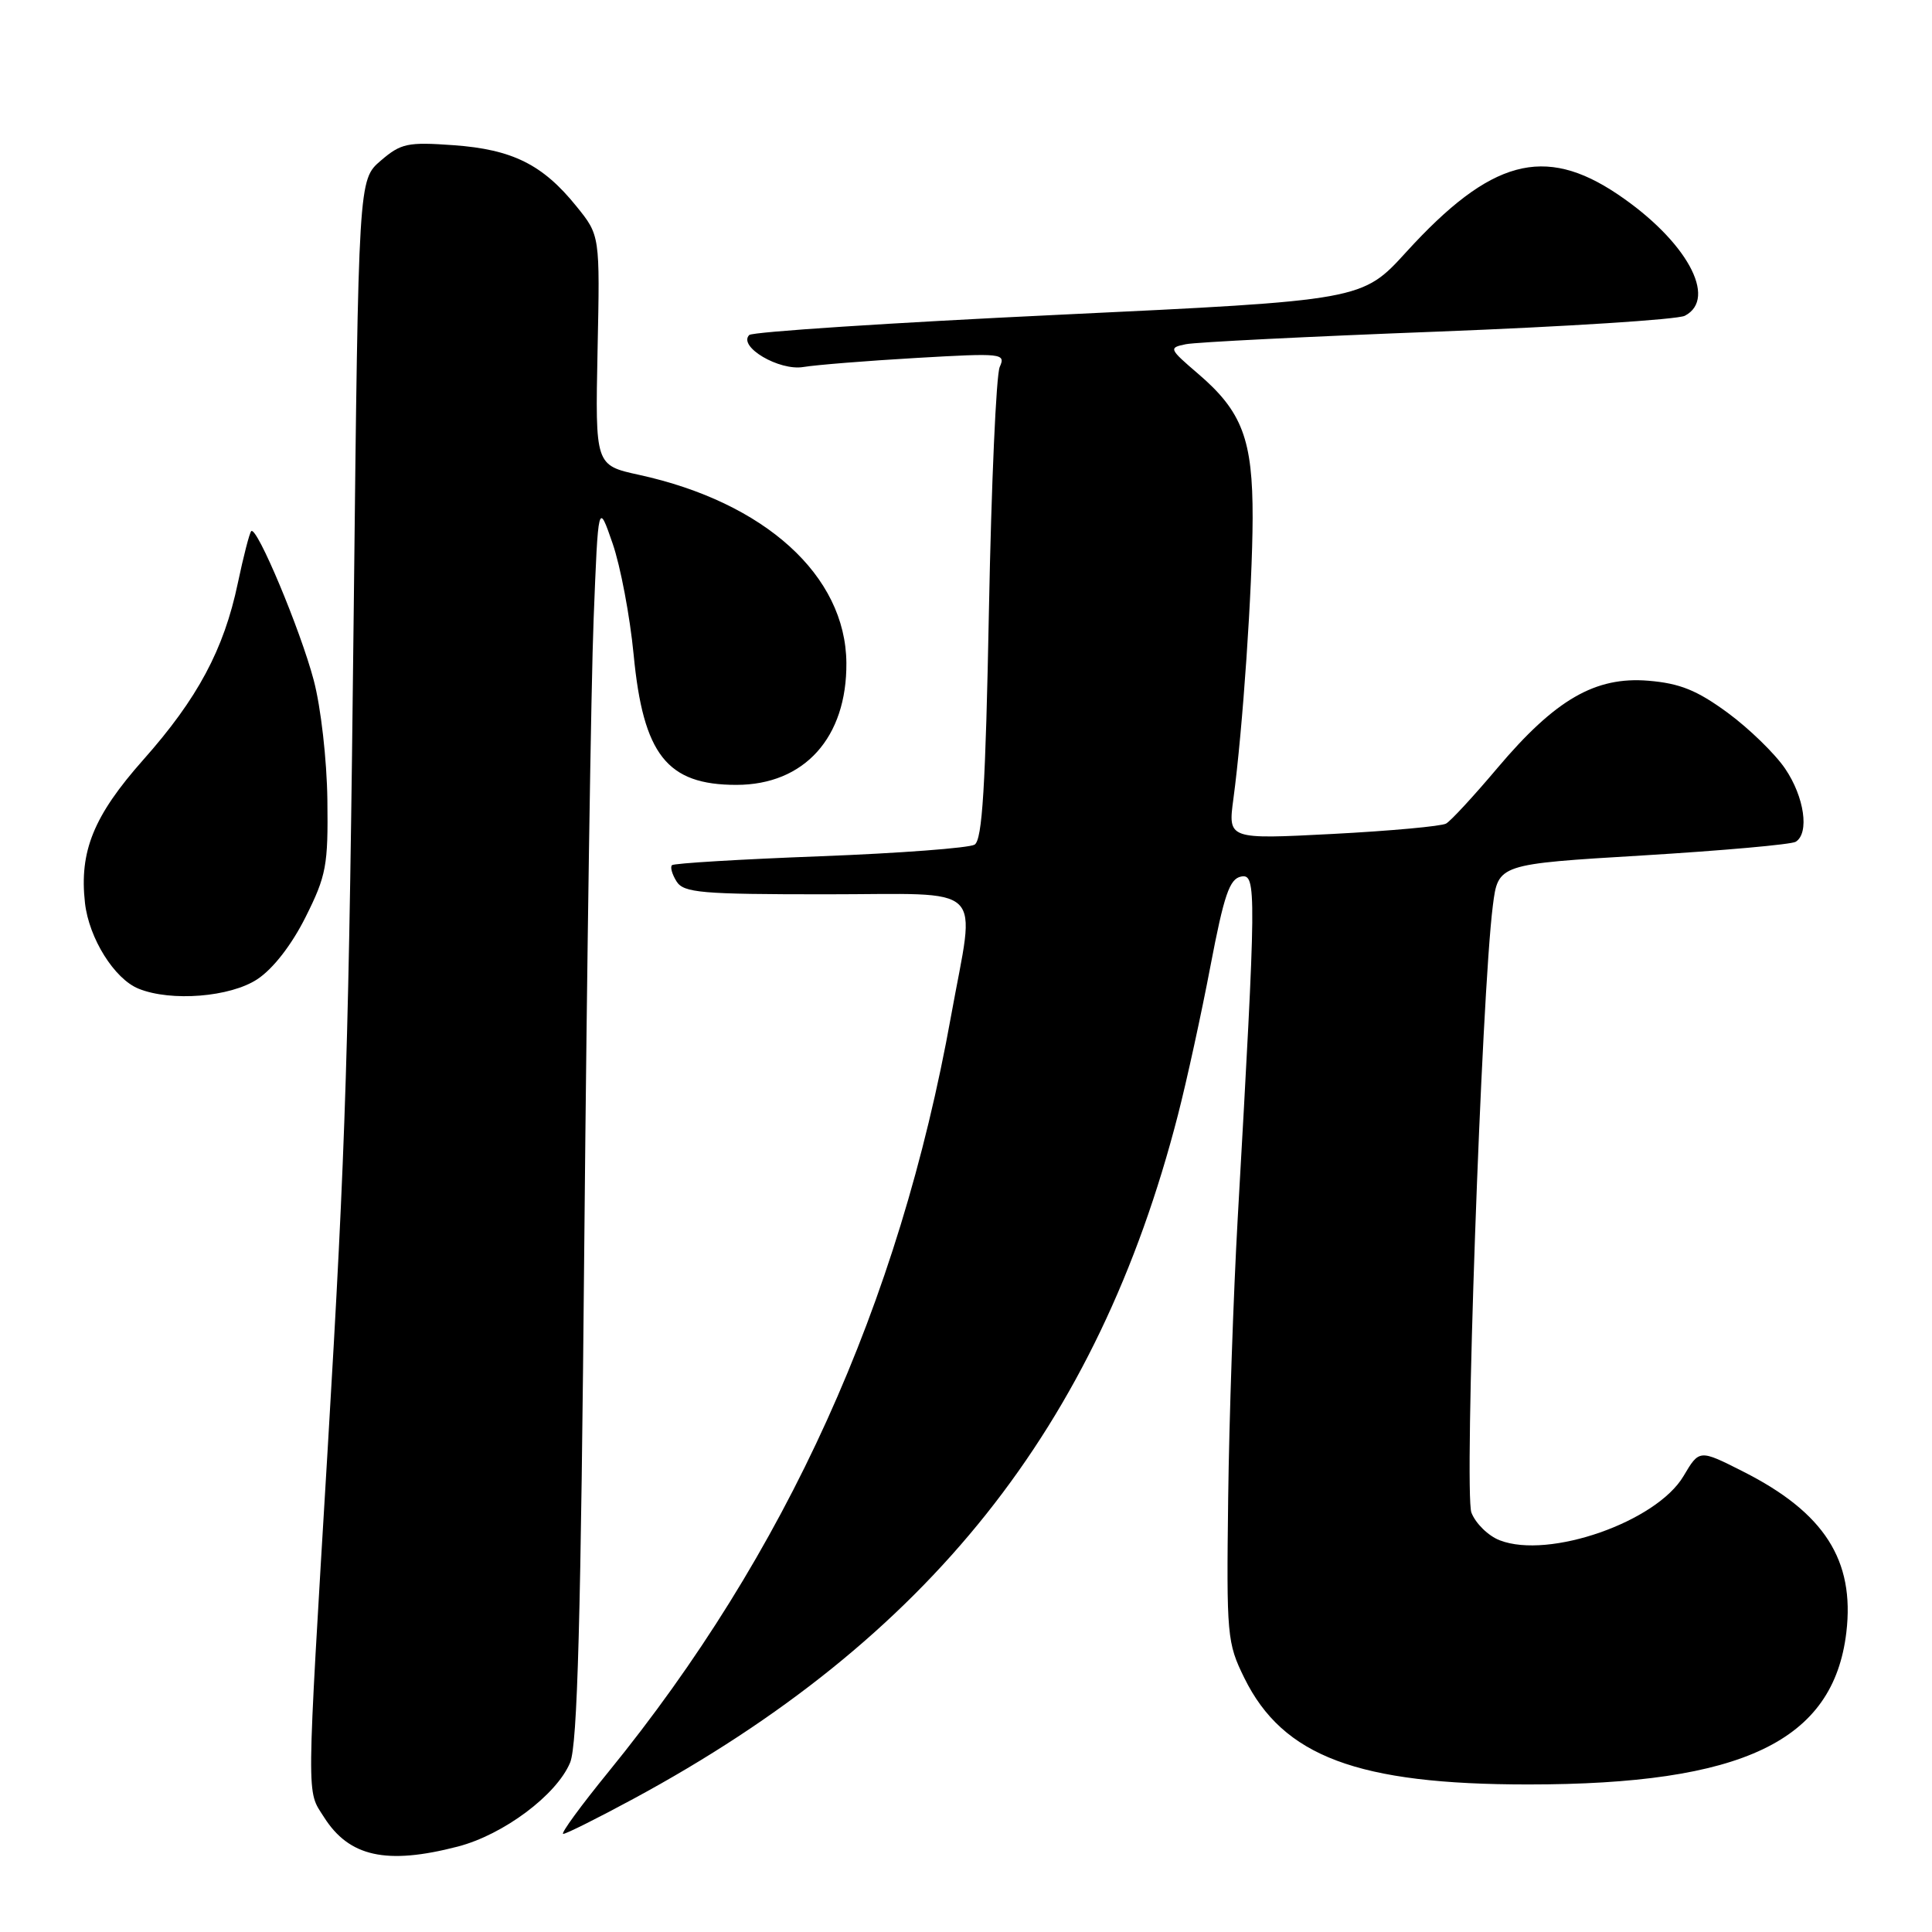 <?xml version="1.0" encoding="UTF-8" standalone="no"?>
<!DOCTYPE svg PUBLIC "-//W3C//DTD SVG 1.1//EN" "http://www.w3.org/Graphics/SVG/1.1/DTD/svg11.dtd" >
<svg xmlns="http://www.w3.org/2000/svg" xmlns:xlink="http://www.w3.org/1999/xlink" version="1.1" viewBox="0 0 256 256">
 <g >
 <path fill="currentColor"
d=" M 60.66 244.68 C 66.71 243.11 73.75 237.85 75.54 233.56 C 76.52 231.22 76.97 214.66 77.43 164.00 C 77.77 127.42 78.32 90.53 78.66 82.00 C 79.27 66.50 79.27 66.50 81.17 72.00 C 82.22 75.03 83.47 81.66 83.96 86.74 C 85.23 100.01 88.38 104.00 97.57 104.00 C 106.58 104.00 112.23 97.73 112.15 87.83 C 112.06 76.27 101.37 66.57 84.68 62.92 C 78.87 61.65 78.87 61.65 79.18 46.42 C 79.50 31.19 79.50 31.19 76.39 27.35 C 71.92 21.80 67.89 19.80 60.11 19.24 C 54.00 18.80 53.13 18.99 50.45 21.29 C 47.50 23.82 47.50 23.82 46.88 80.16 C 46.23 138.91 45.84 151.45 43.42 192.00 C 40.57 239.53 40.60 237.11 42.93 240.78 C 46.26 246.04 51.21 247.13 60.66 244.68 Z  M 83.92 238.36 C 123.02 217.24 145.44 189.09 156.08 147.75 C 157.25 143.21 159.19 134.33 160.39 128.01 C 162.19 118.58 162.92 116.45 164.45 116.15 C 166.51 115.76 166.49 117.70 164.00 161.50 C 163.44 171.40 162.87 188.05 162.74 198.50 C 162.51 216.75 162.59 217.69 164.88 222.34 C 170.00 232.74 179.89 236.45 202.50 236.45 C 230.94 236.45 242.94 230.71 244.65 216.30 C 245.78 206.73 241.73 200.42 230.96 194.98 C 225.17 192.05 225.17 192.05 223.08 195.58 C 219.51 201.64 205.26 206.63 198.73 204.10 C 197.21 203.52 195.52 201.86 194.97 200.43 C 193.98 197.81 196.30 131.82 197.81 120.00 C 198.51 114.50 198.51 114.50 217.69 113.35 C 228.24 112.71 237.35 111.90 237.94 111.54 C 239.78 110.40 239.09 105.60 236.54 101.85 C 235.19 99.86 231.76 96.53 228.92 94.44 C 224.85 91.46 222.60 90.55 218.42 90.20 C 211.38 89.62 206.09 92.68 198.42 101.76 C 195.29 105.47 192.23 108.79 191.61 109.13 C 191.00 109.48 184.25 110.10 176.61 110.50 C 162.71 111.22 162.71 111.22 163.43 105.86 C 164.67 96.66 165.95 77.89 165.98 68.65 C 166.00 58.23 164.61 54.53 158.75 49.52 C 154.89 46.21 154.83 46.08 157.13 45.61 C 158.43 45.34 173.45 44.59 190.50 43.94 C 207.55 43.28 222.29 42.34 223.25 41.84 C 227.67 39.54 223.43 31.86 214.36 25.75 C 204.62 19.19 197.51 21.13 186.34 33.39 C 180.50 39.80 180.50 39.80 140.28 41.71 C 118.15 42.76 99.70 43.97 99.28 44.39 C 97.75 45.93 103.24 49.17 106.45 48.63 C 108.13 48.35 114.86 47.81 121.41 47.43 C 132.82 46.77 133.28 46.82 132.47 48.62 C 132.00 49.65 131.36 64.14 131.04 80.80 C 130.59 104.32 130.16 111.28 129.14 111.92 C 128.41 112.36 119.19 113.06 108.66 113.46 C 98.12 113.86 89.29 114.39 89.04 114.64 C 88.78 114.89 89.06 115.86 89.65 116.80 C 90.60 118.30 92.90 118.50 109.36 118.50 C 131.09 118.50 129.25 116.72 126.02 134.62 C 119.14 172.84 104.18 205.85 80.65 234.75 C 76.95 239.29 74.24 243.00 74.63 243.00 C 75.02 243.00 79.20 240.91 83.92 238.36 Z  M 34.10 129.75 C 36.20 128.36 38.65 125.20 40.50 121.50 C 43.24 116.02 43.49 114.68 43.38 106.00 C 43.31 100.66 42.52 93.71 41.57 90.13 C 39.80 83.44 34.02 69.65 33.29 70.38 C 33.06 70.61 32.26 73.72 31.51 77.28 C 29.67 86.05 26.19 92.56 18.99 100.67 C 12.41 108.09 10.49 112.80 11.26 119.65 C 11.79 124.33 15.16 129.72 18.37 131.01 C 22.67 132.75 30.52 132.12 34.10 129.75 Z "/>
</g>
</svg>
